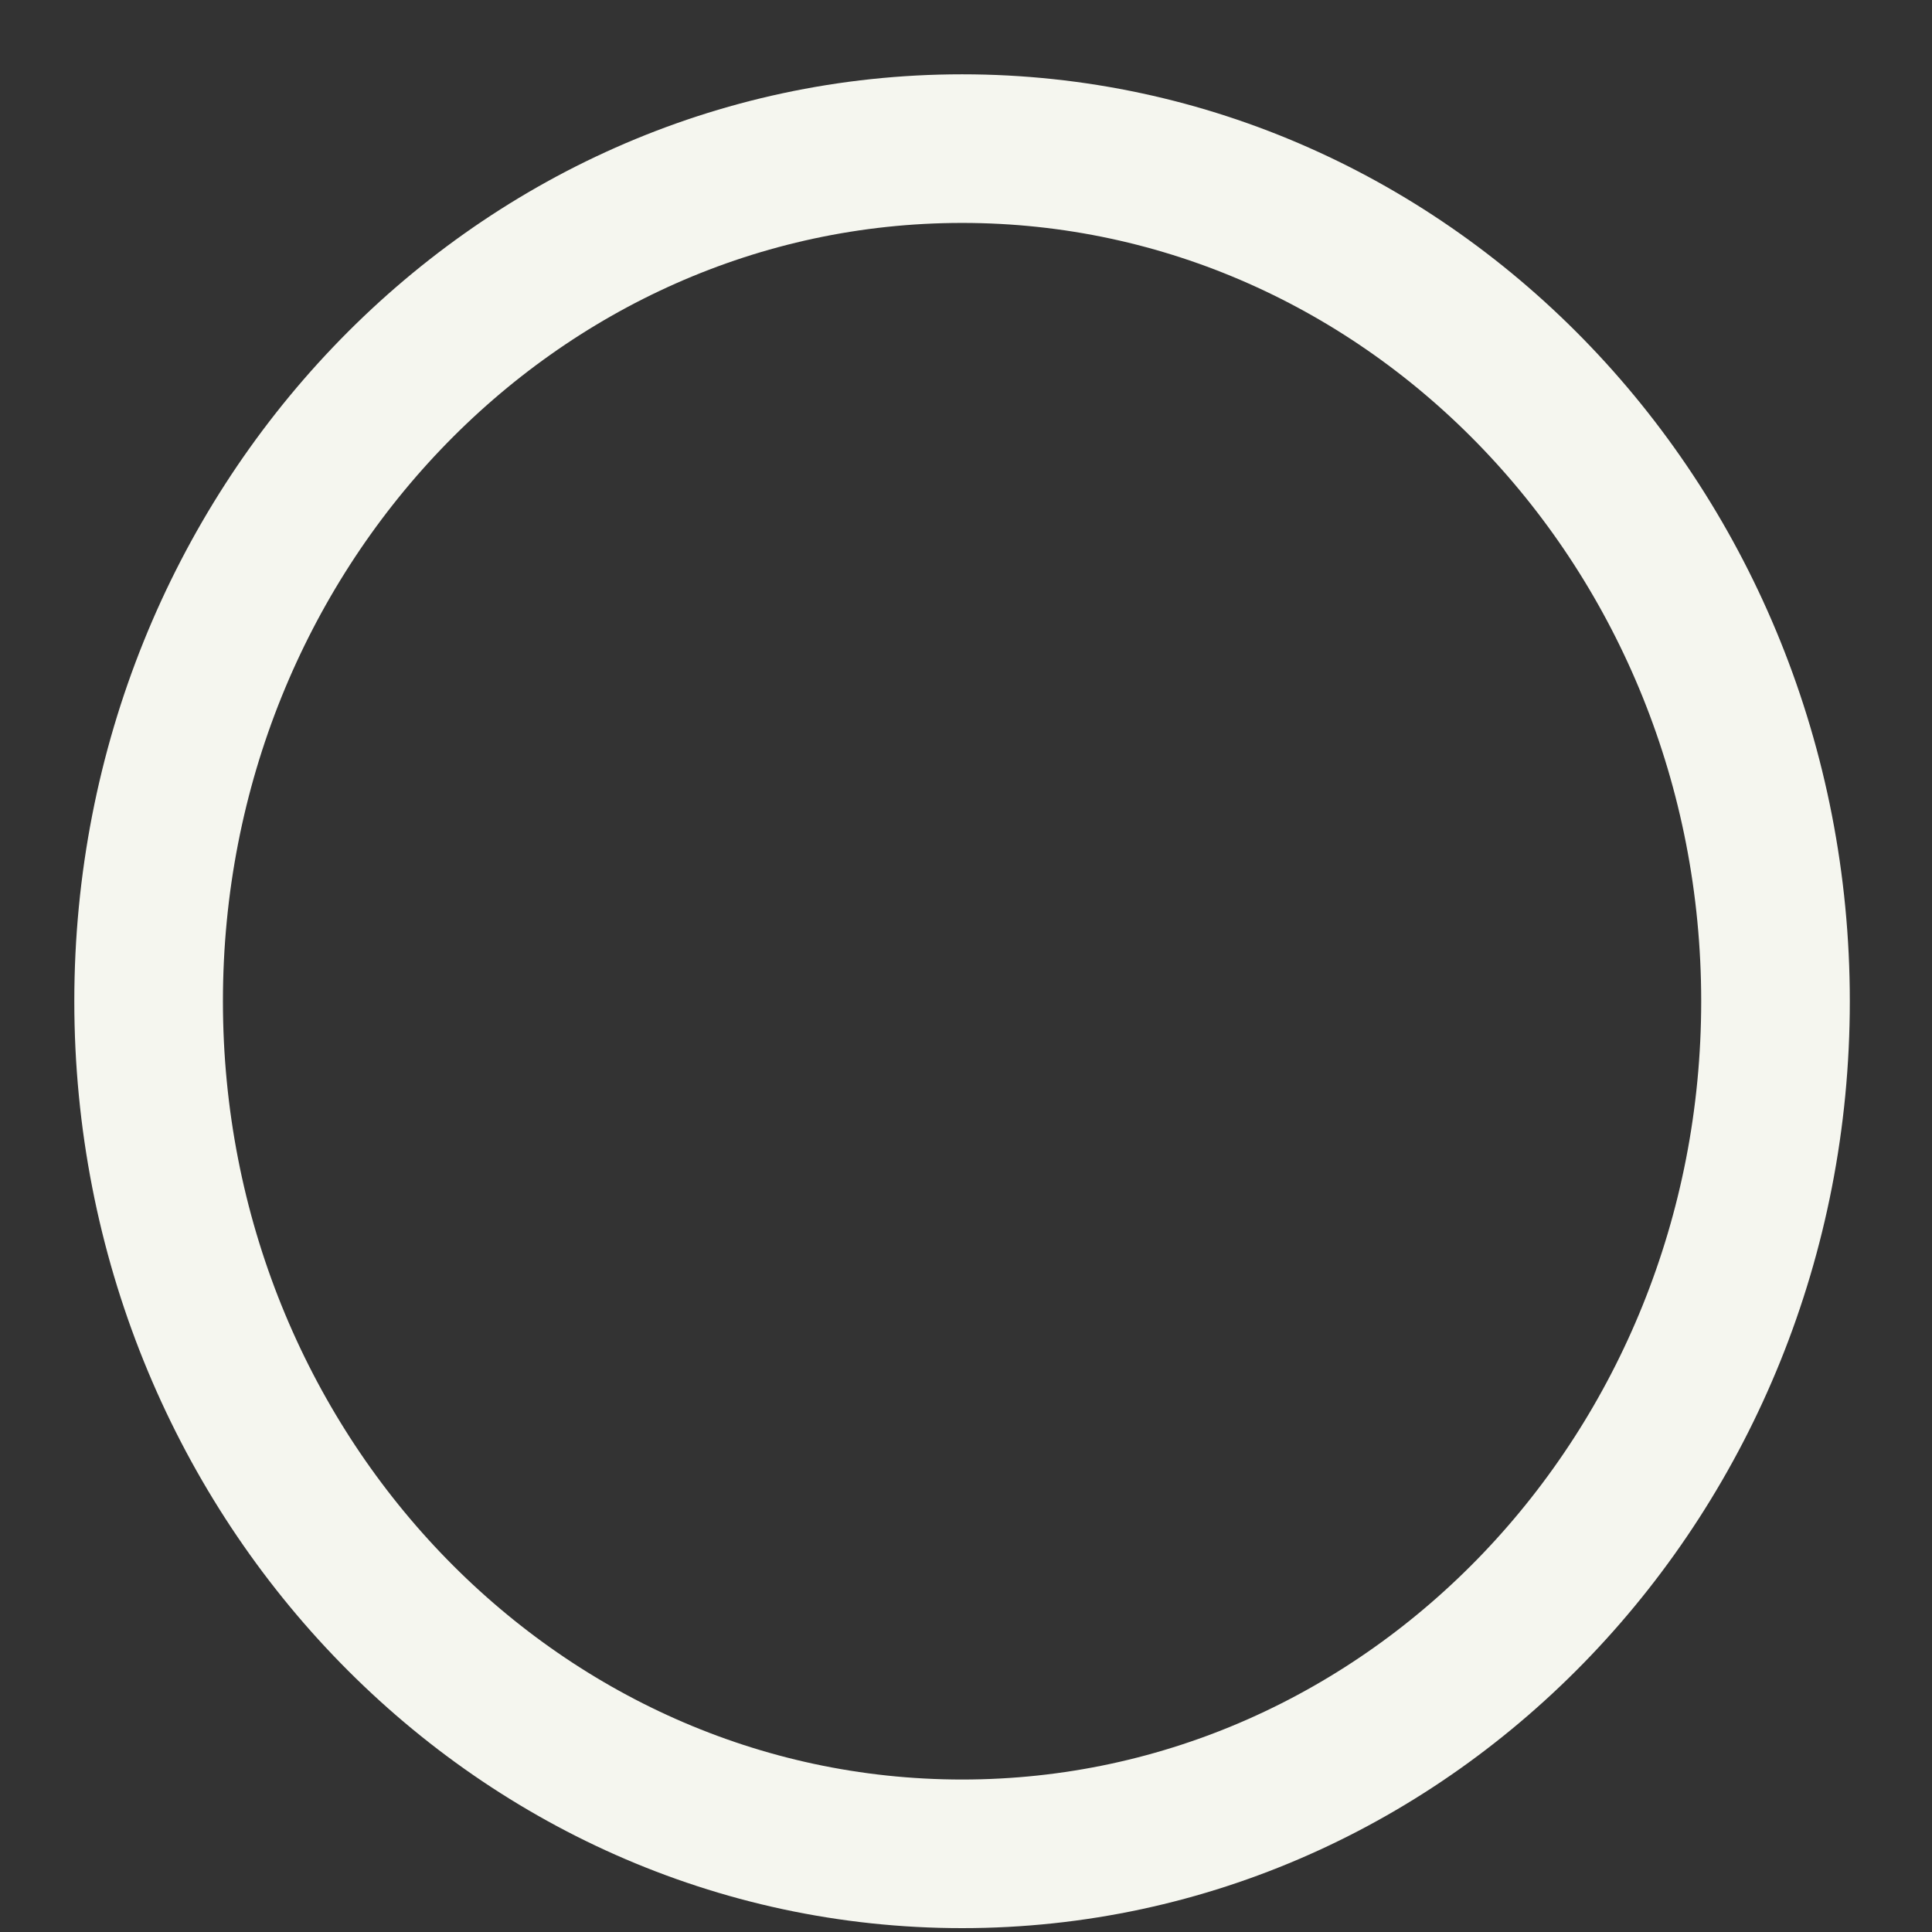 <svg width="13" height="13" viewBox="0 0 13 13" fill="none" xmlns="http://www.w3.org/2000/svg">
<rect x="0" y="0" width="13" height="13" fill="#333333" stroke="none"/>
<path d="M6.474 12.474C9.497 12.474 11.947 9.905 11.947 6.737C11.947 3.568 9.497 1 6.474 1C3.451 1 1 3.568 1 6.737C1 9.905 3.451 12.474 6.474 12.474Z" stroke="#F5F6EF"/>
</svg>
